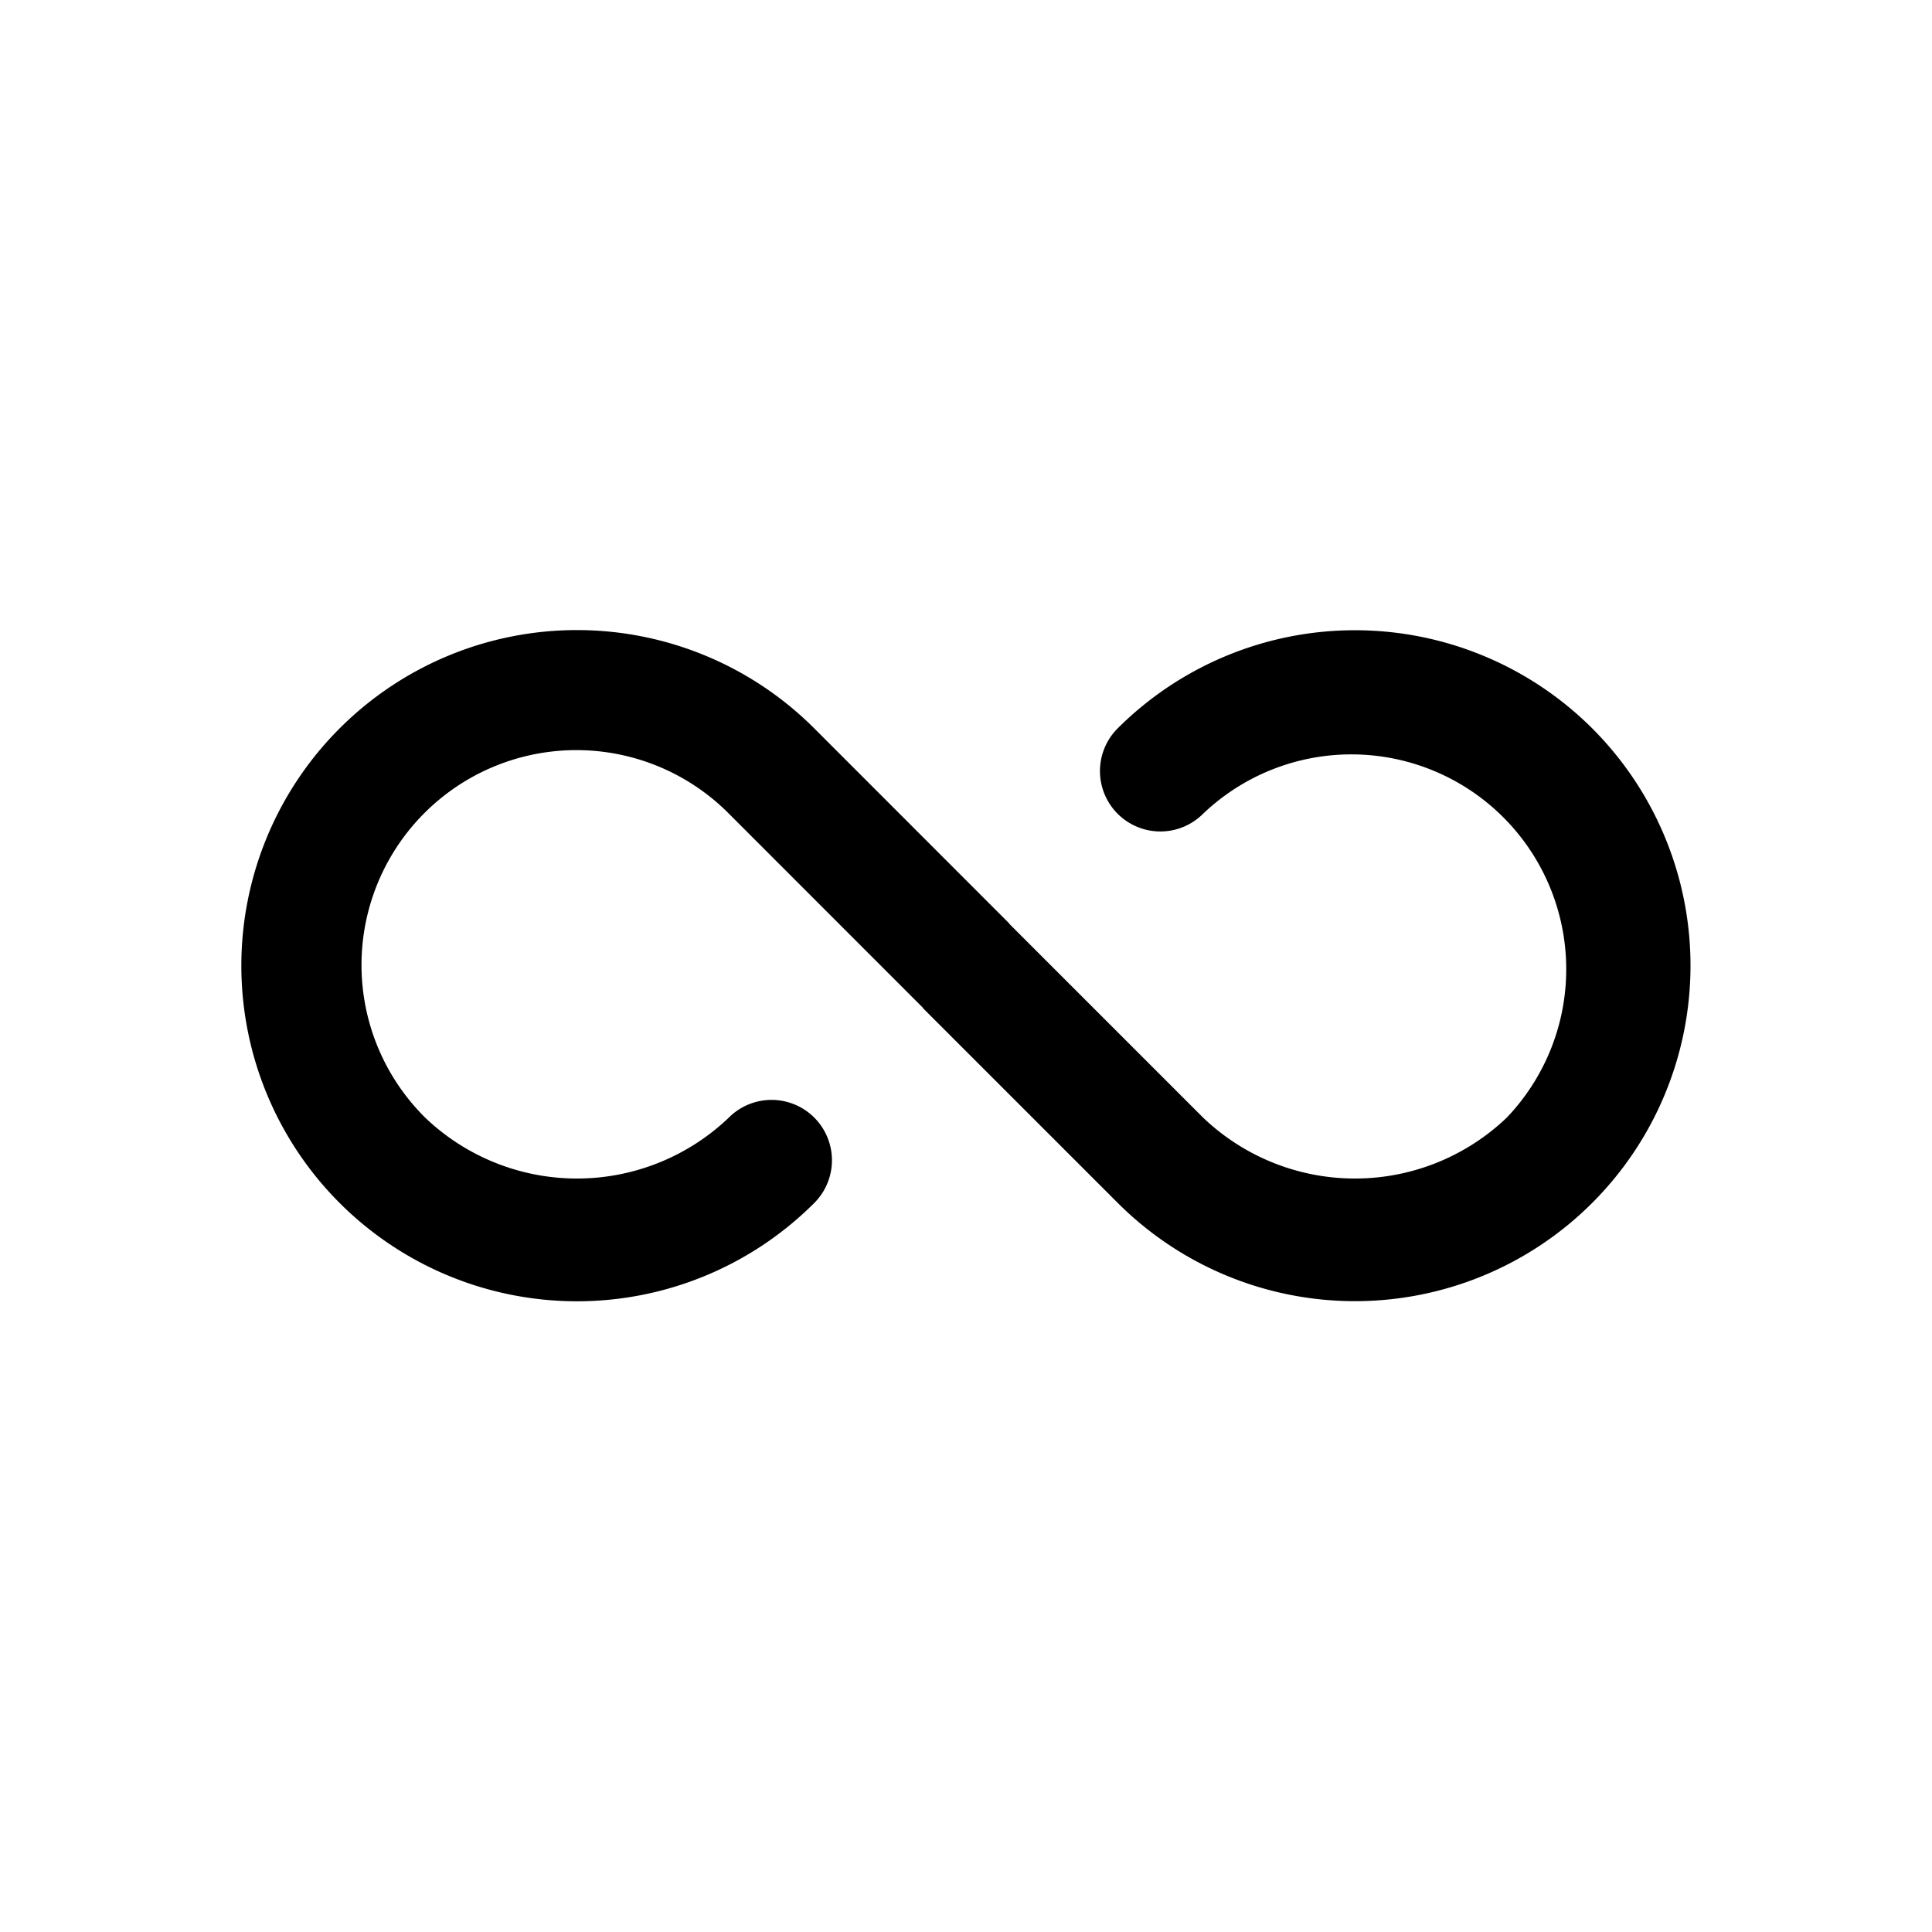 <svg id="icons" xmlns="http://www.w3.org/2000/svg" viewBox="0 0 24 24"><title>03-08-unlimited-m</title><rect id="canvas" width="24" height="24" style="fill:none"/><path d="M19.779,9.048a4.173,4.173,0,0,0-5.895,0,.75.75,0,0,0,1.061,1.061,2.669,2.669,0,0,1,3.773,3.774,2.729,2.729,0,0,1-3.773,0l-2.406-2.406-.009-.013-2.415-2.416a4.169,4.169,0,1,0,0,5.896.75.75,0,1,0-1.061-1.061,2.729,2.729,0,0,1-3.773,0A2.669,2.669,0,1,1,9.055,10.108l2.406,2.407.009.013,2.415,2.415A4.168,4.168,0,1,0,19.779,9.048Z"/></svg>